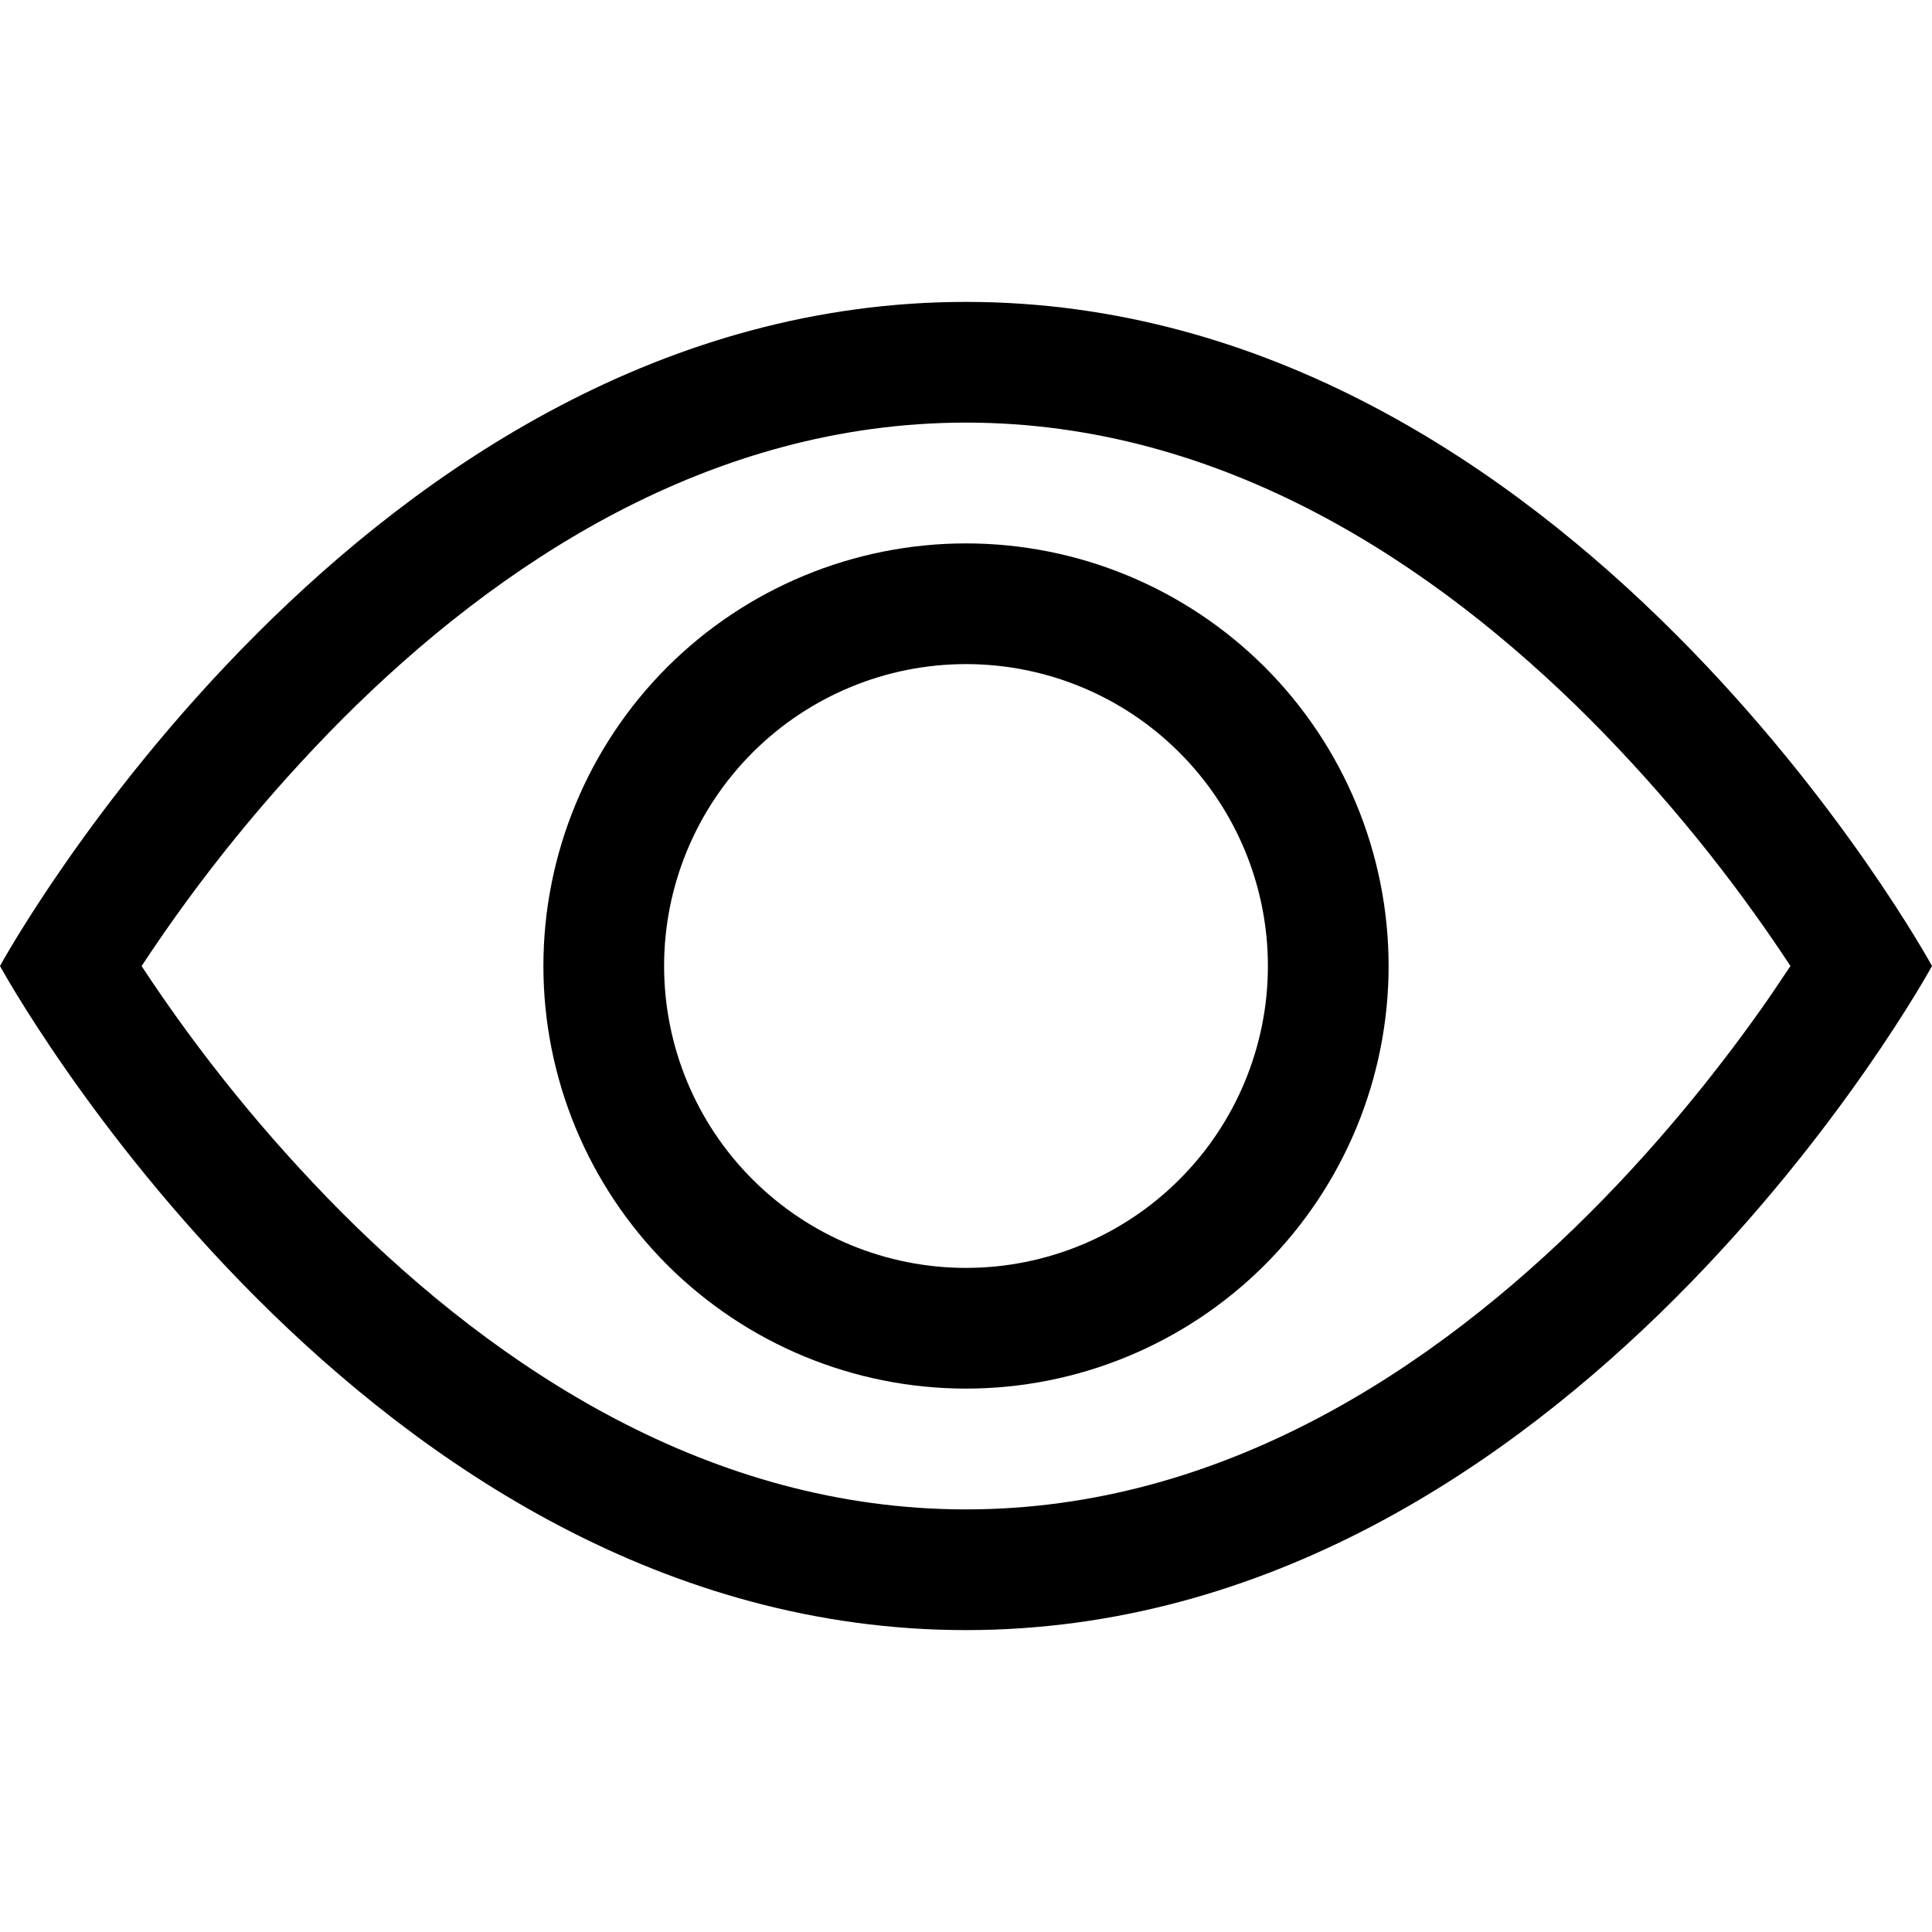 <svg width="19" height="19" viewBox="0 0 19 19" fill="none" xmlns="http://www.w3.org/2000/svg">
<path d="M19 9.5C19 9.5 15.438 2.969 9.5 2.969C3.562 2.969 0 9.5 0 9.5C0 9.5 3.562 16.031 9.5 16.031C15.438 16.031 19 9.5 19 9.5ZM1.393 9.5C1.967 8.627 2.628 7.815 3.364 7.074C4.893 5.543 6.982 4.156 9.5 4.156C12.018 4.156 14.106 5.543 15.637 7.074C16.374 7.815 17.034 8.627 17.608 9.5C17.539 9.603 17.463 9.717 17.377 9.842C16.979 10.412 16.391 11.172 15.637 11.926C14.106 13.457 12.016 14.844 9.5 14.844C6.982 14.844 4.894 13.457 3.363 11.926C2.626 11.185 1.966 10.373 1.392 9.5H1.393Z" fill="black"/>
<path d="M9.5 6.531C8.713 6.531 7.958 6.844 7.401 7.401C6.844 7.958 6.531 8.713 6.531 9.5C6.531 10.287 6.844 11.043 7.401 11.599C7.958 12.156 8.713 12.469 9.5 12.469C10.287 12.469 11.043 12.156 11.599 11.599C12.156 11.043 12.469 10.287 12.469 9.5C12.469 8.713 12.156 7.958 11.599 7.401C11.043 6.844 10.287 6.531 9.5 6.531ZM5.344 9.5C5.344 8.398 5.782 7.341 6.561 6.561C7.341 5.782 8.398 5.344 9.5 5.344C10.602 5.344 11.659 5.782 12.439 6.561C13.218 7.341 13.656 8.398 13.656 9.5C13.656 10.602 13.218 11.659 12.439 12.439C11.659 13.218 10.602 13.656 9.5 13.656C8.398 13.656 7.341 13.218 6.561 12.439C5.782 11.659 5.344 10.602 5.344 9.5Z" fill="black"/>
</svg>
